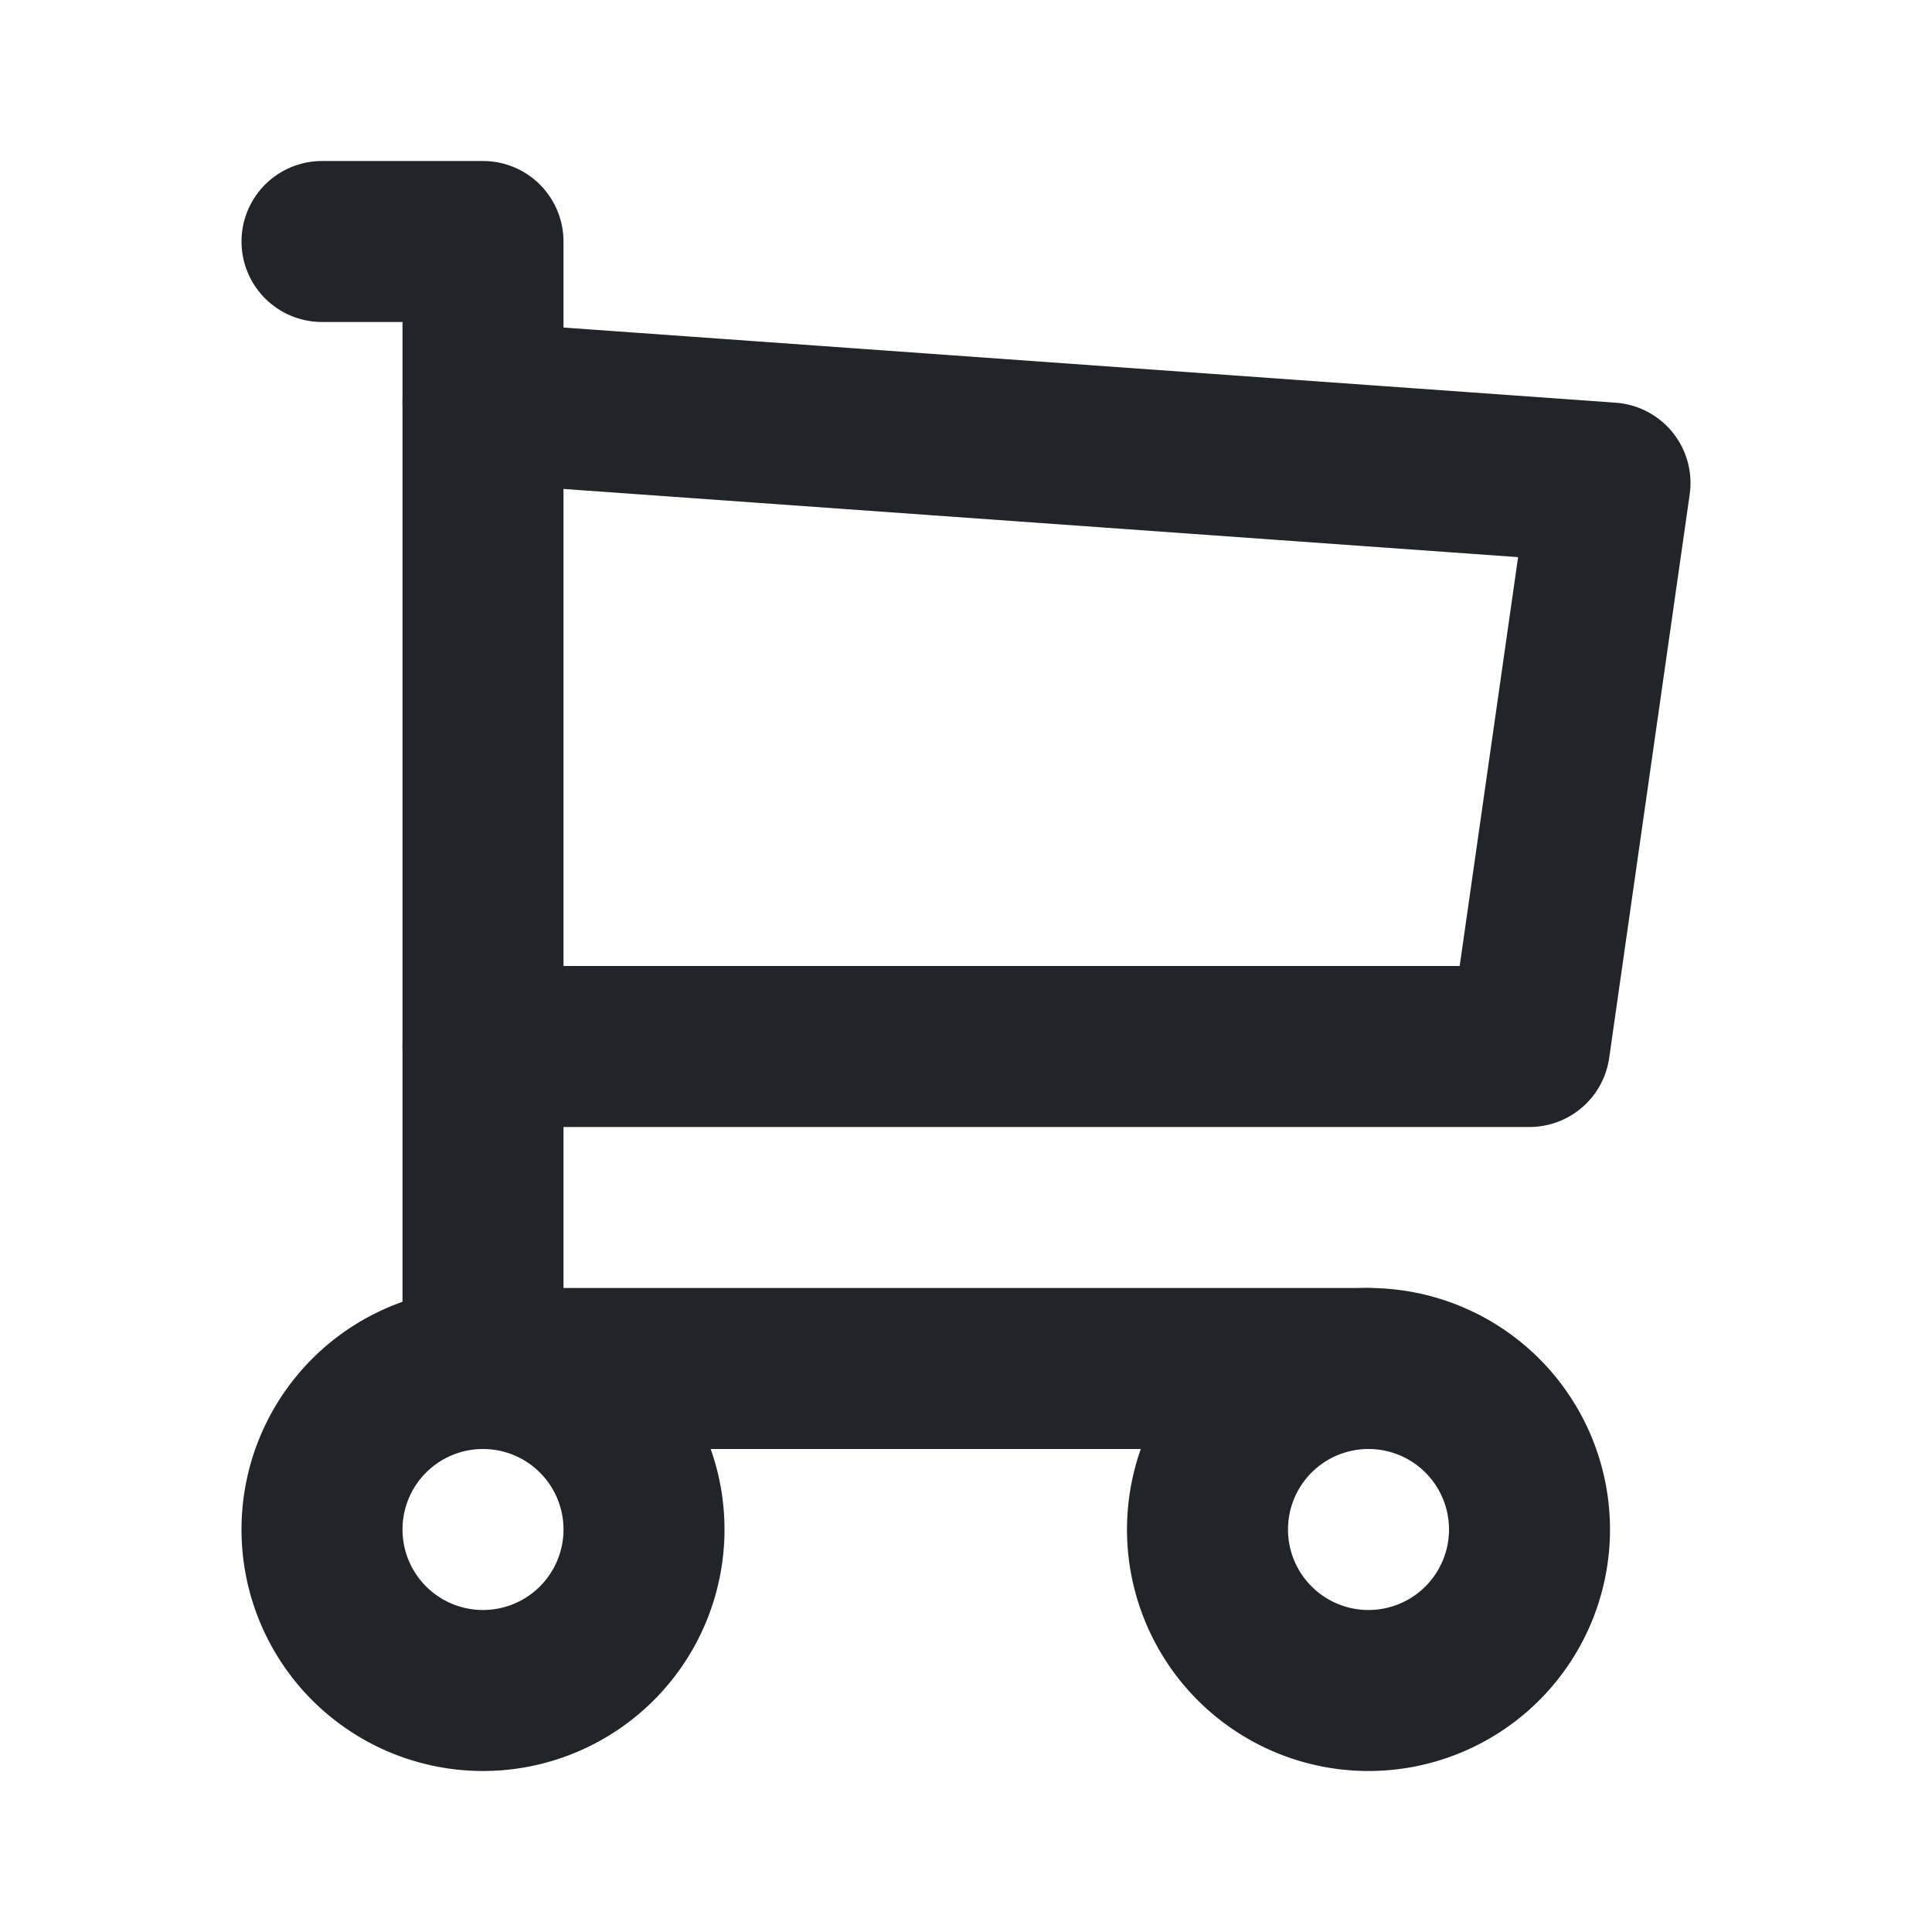 <svg xmlns="http://www.w3.org/2000/svg" viewBox="0 0 24 24" fill="none" stroke="#212529" stroke-linecap="round" stroke-linejoin="round" width="24" height="24" stroke-width="2"> <path d="M6 19m-2 0a2 2 0 1 0 4 0a2 2 0 1 0 -4 0"></path> <path d="M17 19m-2 0a2 2 0 1 0 4 0a2 2 0 1 0 -4 0"></path> <path d="M17 17h-11v-14h-2"></path> <path d="M6 5l14 1l-1 7h-13"></path> </svg> 